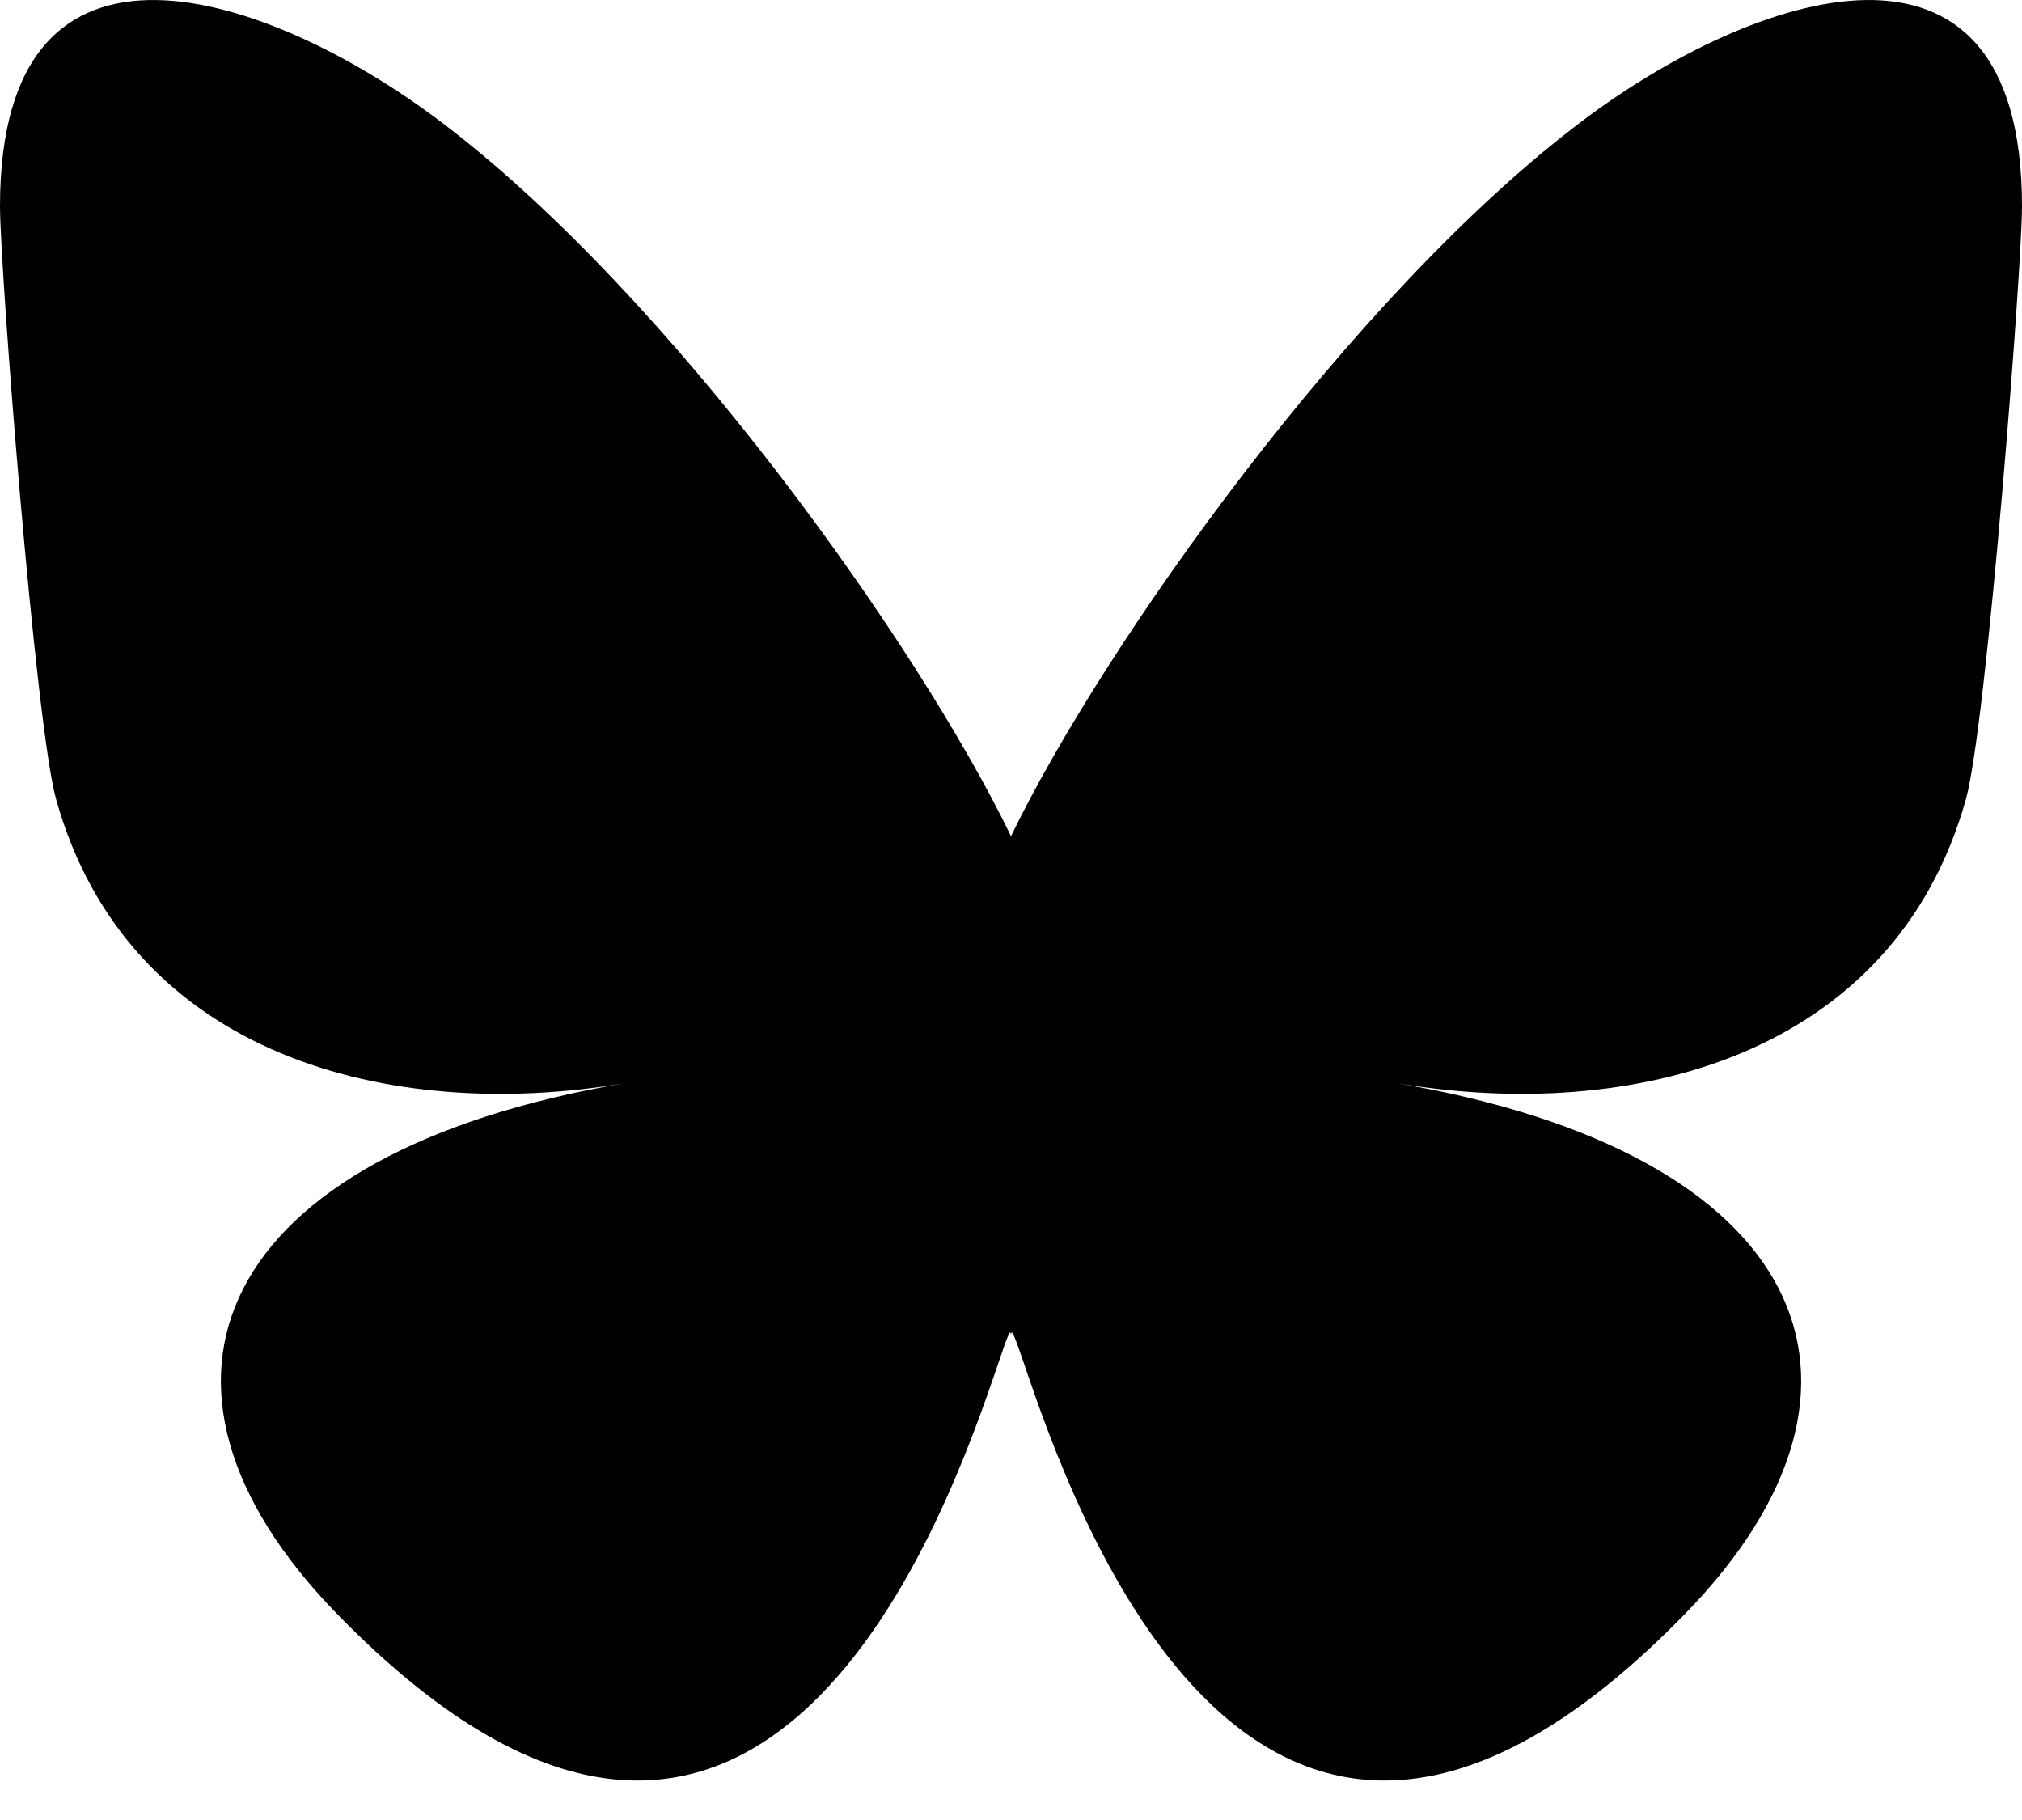 <svg xmlns="http://www.w3.org/2000/svg" width="20" height="18" viewBox="0 0 20 18">
    <g fill="none" fill-rule="evenodd">
        <g fill="currentColor" fill-rule="nonzero">
            <g>
                <path d="M4.335 1.185C6.629 2.906 9.095 6.397 10 8.27C10.906 6.397 13.371 2.907 15.665 1.185C17.319 -0.056 20 -1.018 20 2.04C20 2.651 19.65 7.171 19.445 7.905C18.73 10.455 16.129 11.106 13.815 10.712C17.86 11.401 18.89 13.681 16.666 15.962C12.446 20.292 10.601 14.875 10.129 13.487C10.041 13.232 10 13.112 10 13.215C10 13.114 9.959 13.232 9.873 13.487C9.399 14.875 7.554 20.292 3.334 15.962C1.111 13.681 2.14 11.4 6.184 10.712C3.871 11.106 1.269 10.456 0.555 7.905C0.35 7.171 0 2.65 0 2.04C0 -1.018 2.681 -0.056 4.335 1.185Z"/>
            </g>
        </g>
    </g>
</svg>
